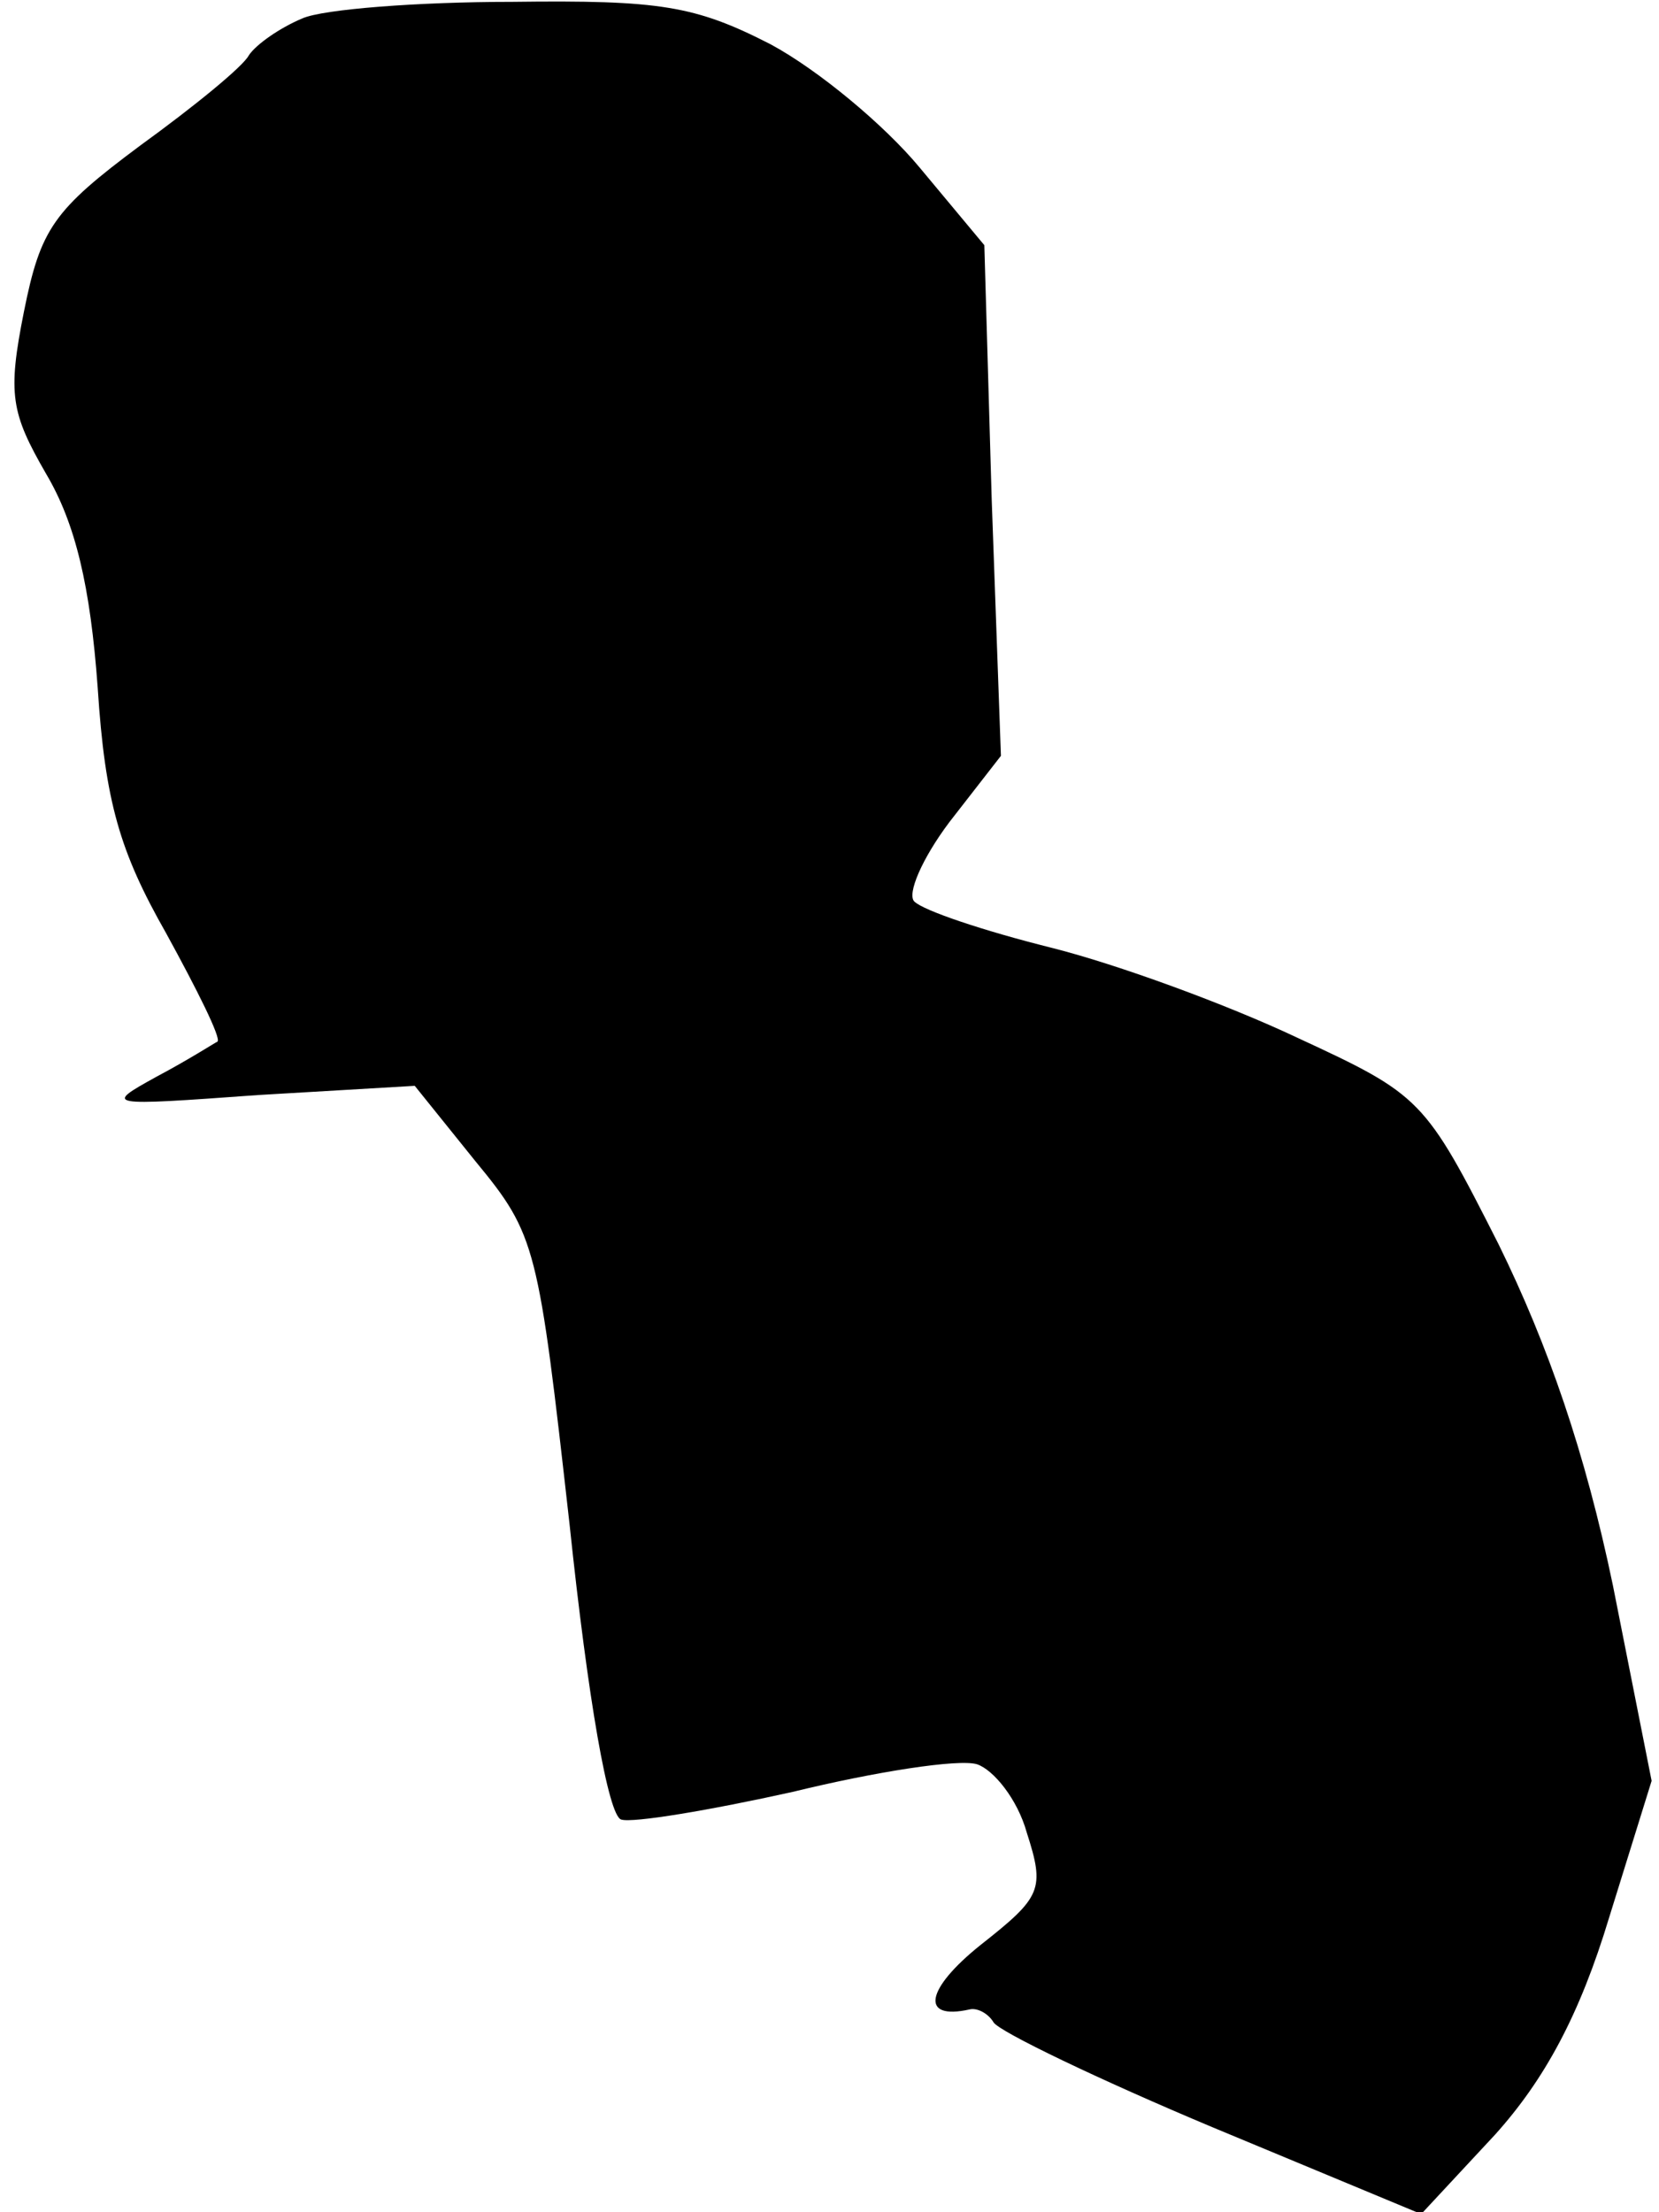 <?xml version="1.0" standalone="no"?>
<!DOCTYPE svg PUBLIC "-//W3C//DTD SVG 20010904//EN"
 "http://www.w3.org/TR/2001/REC-SVG-20010904/DTD/svg10.dtd">
<svg version="1.0" xmlns="http://www.w3.org/2000/svg"
 width="90pt" height="120pt" viewBox="0 0 90 120"
 preserveAspectRatio="xMidYMid meet">
<g transform="translate(0,120) scale(0.1,-0.1)"
fill="#000000" stroke="none">
<path fill="#000000" stroke="none" d="M164 1190 c-12 -5 -25 -14 -29 -20 -3
-6 -30 -28 -59 -49 -47 -35 -54 -45 -63 -90 -9 -45 -7 -55 12 -88 16 -27 24
-61 28 -116 4 -62 12 -89 37 -133 17 -31 30 -57 28 -59 -2 -1 -16 -10 -33 -19
-29 -16 -28 -16 55 -10 l85 5 33 -41 c33 -40 34 -46 51 -197 10 -95 21 -158
28 -160 6 -2 48 5 93 15 45 11 90 18 100 15 9 -3 22 -19 27 -37 10 -31 8 -35
-25 -61 -30 -24 -33 -41 -6 -35 4 1 10 -2 13 -7 3 -5 57 -31 119 -57 l113 -47
40 43 c27 30 46 65 62 118 l23 74 -21 106 c-15 72 -35 130 -62 185 -40 79 -42
81 -109 112 -38 18 -98 40 -134 49 -36 9 -69 20 -74 25 -4 4 4 23 19 43 l28
36 -5 139 -4 138 -35 42 c-19 23 -55 53 -81 67 -41 21 -60 24 -140 23 -51 0
-103 -4 -114 -9z"/>
</g>
</svg>
